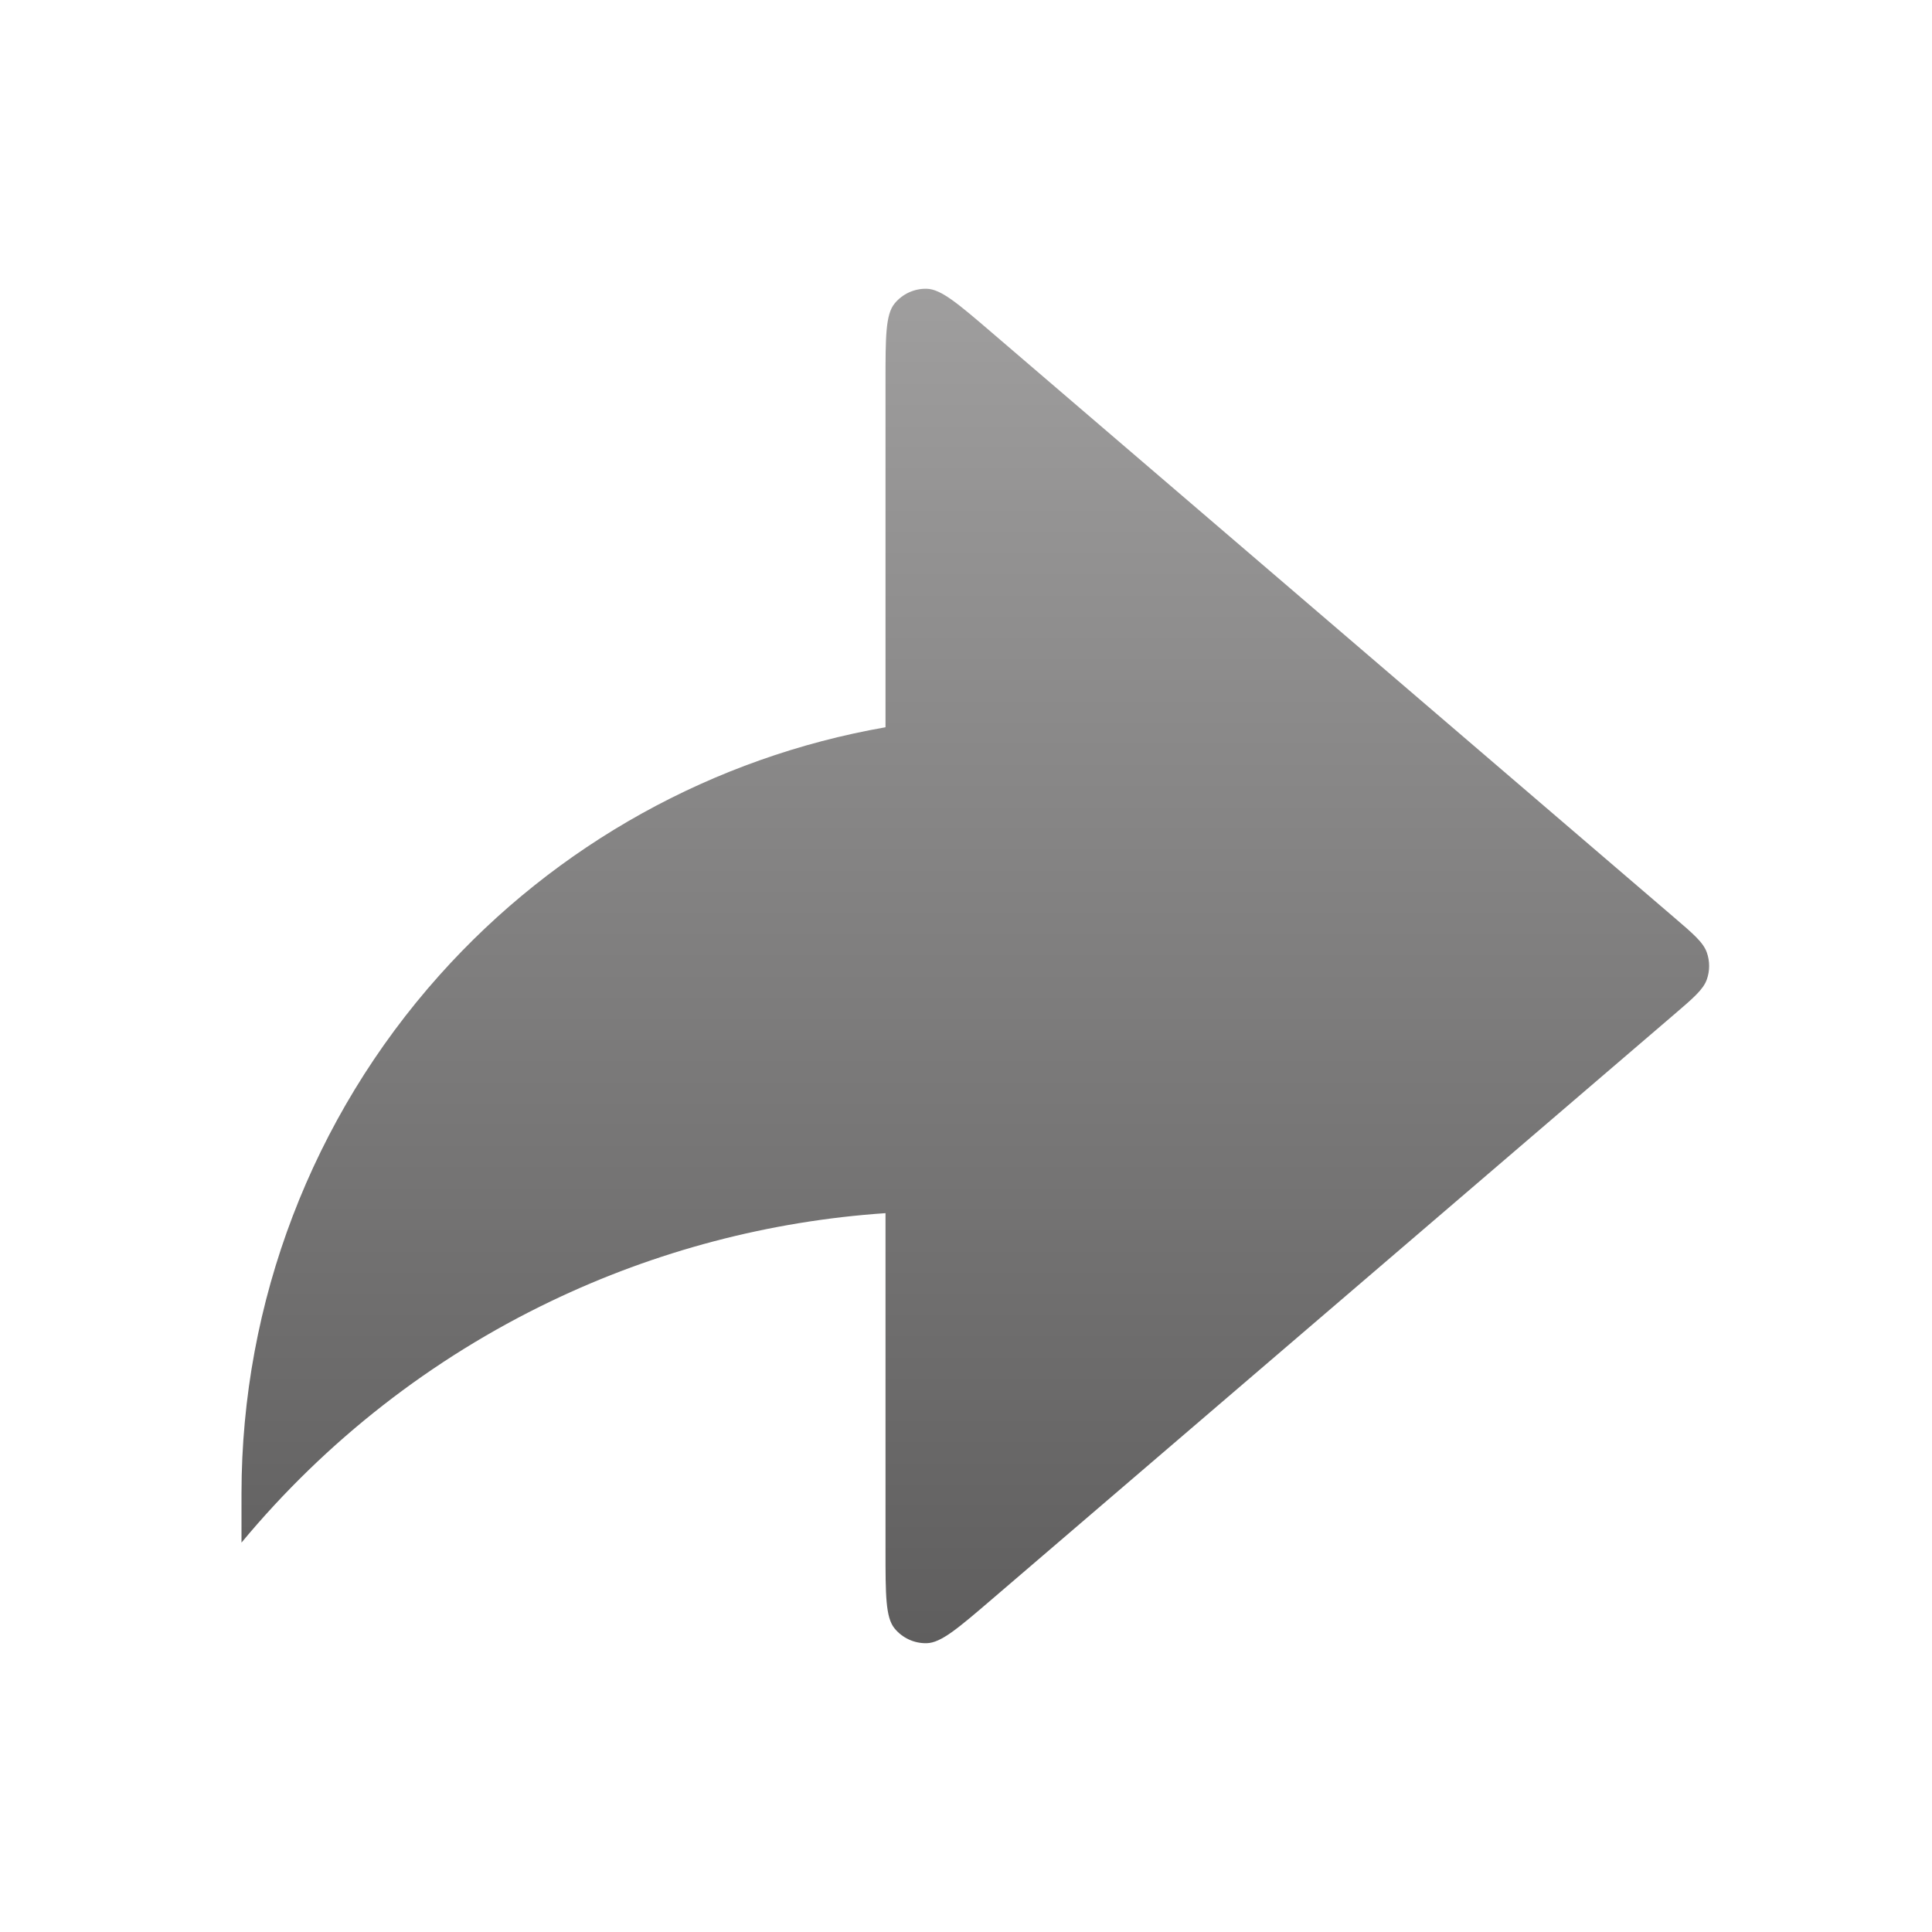 <svg width="56" height="56" viewBox="0 0 56 56" fill="none" xmlns="http://www.w3.org/2000/svg">
<path d="M48.513 29.416C49.083 28.928 49.368 28.684 49.472 28.394C49.563 28.139 49.563 27.86 49.472 27.605C49.368 27.314 49.083 27.07 48.513 26.582L28.748 9.64C27.768 8.8 27.277 8.38 26.862 8.37C26.502 8.361 26.157 8.519 25.929 8.799C25.667 9.121 25.667 9.766 25.667 11.058V21.08C20.686 21.951 16.127 24.475 12.739 28.265C9.046 32.396 7.003 37.743 7 43.285V44.713C9.448 41.763 12.505 39.378 15.962 37.72C19.009 36.258 22.303 35.392 25.667 35.164V44.941C25.667 46.232 25.667 46.878 25.929 47.2C26.157 47.479 26.502 47.638 26.862 47.629C27.277 47.619 27.768 47.198 28.748 46.358L48.513 29.416Z" fill="url(#paint0_linear_2946_12407)"/>
<defs>
<linearGradient id="paint0_linear_2946_12407" x1="28.27" y1="8.369" x2="28.27" y2="47.629" gradientUnits="userSpaceOnUse">
<stop stop-color="#9F9E9E"/>
<stop offset="1" stop-color="#5F5E5E"/>
</linearGradient>
</defs>
</svg>
